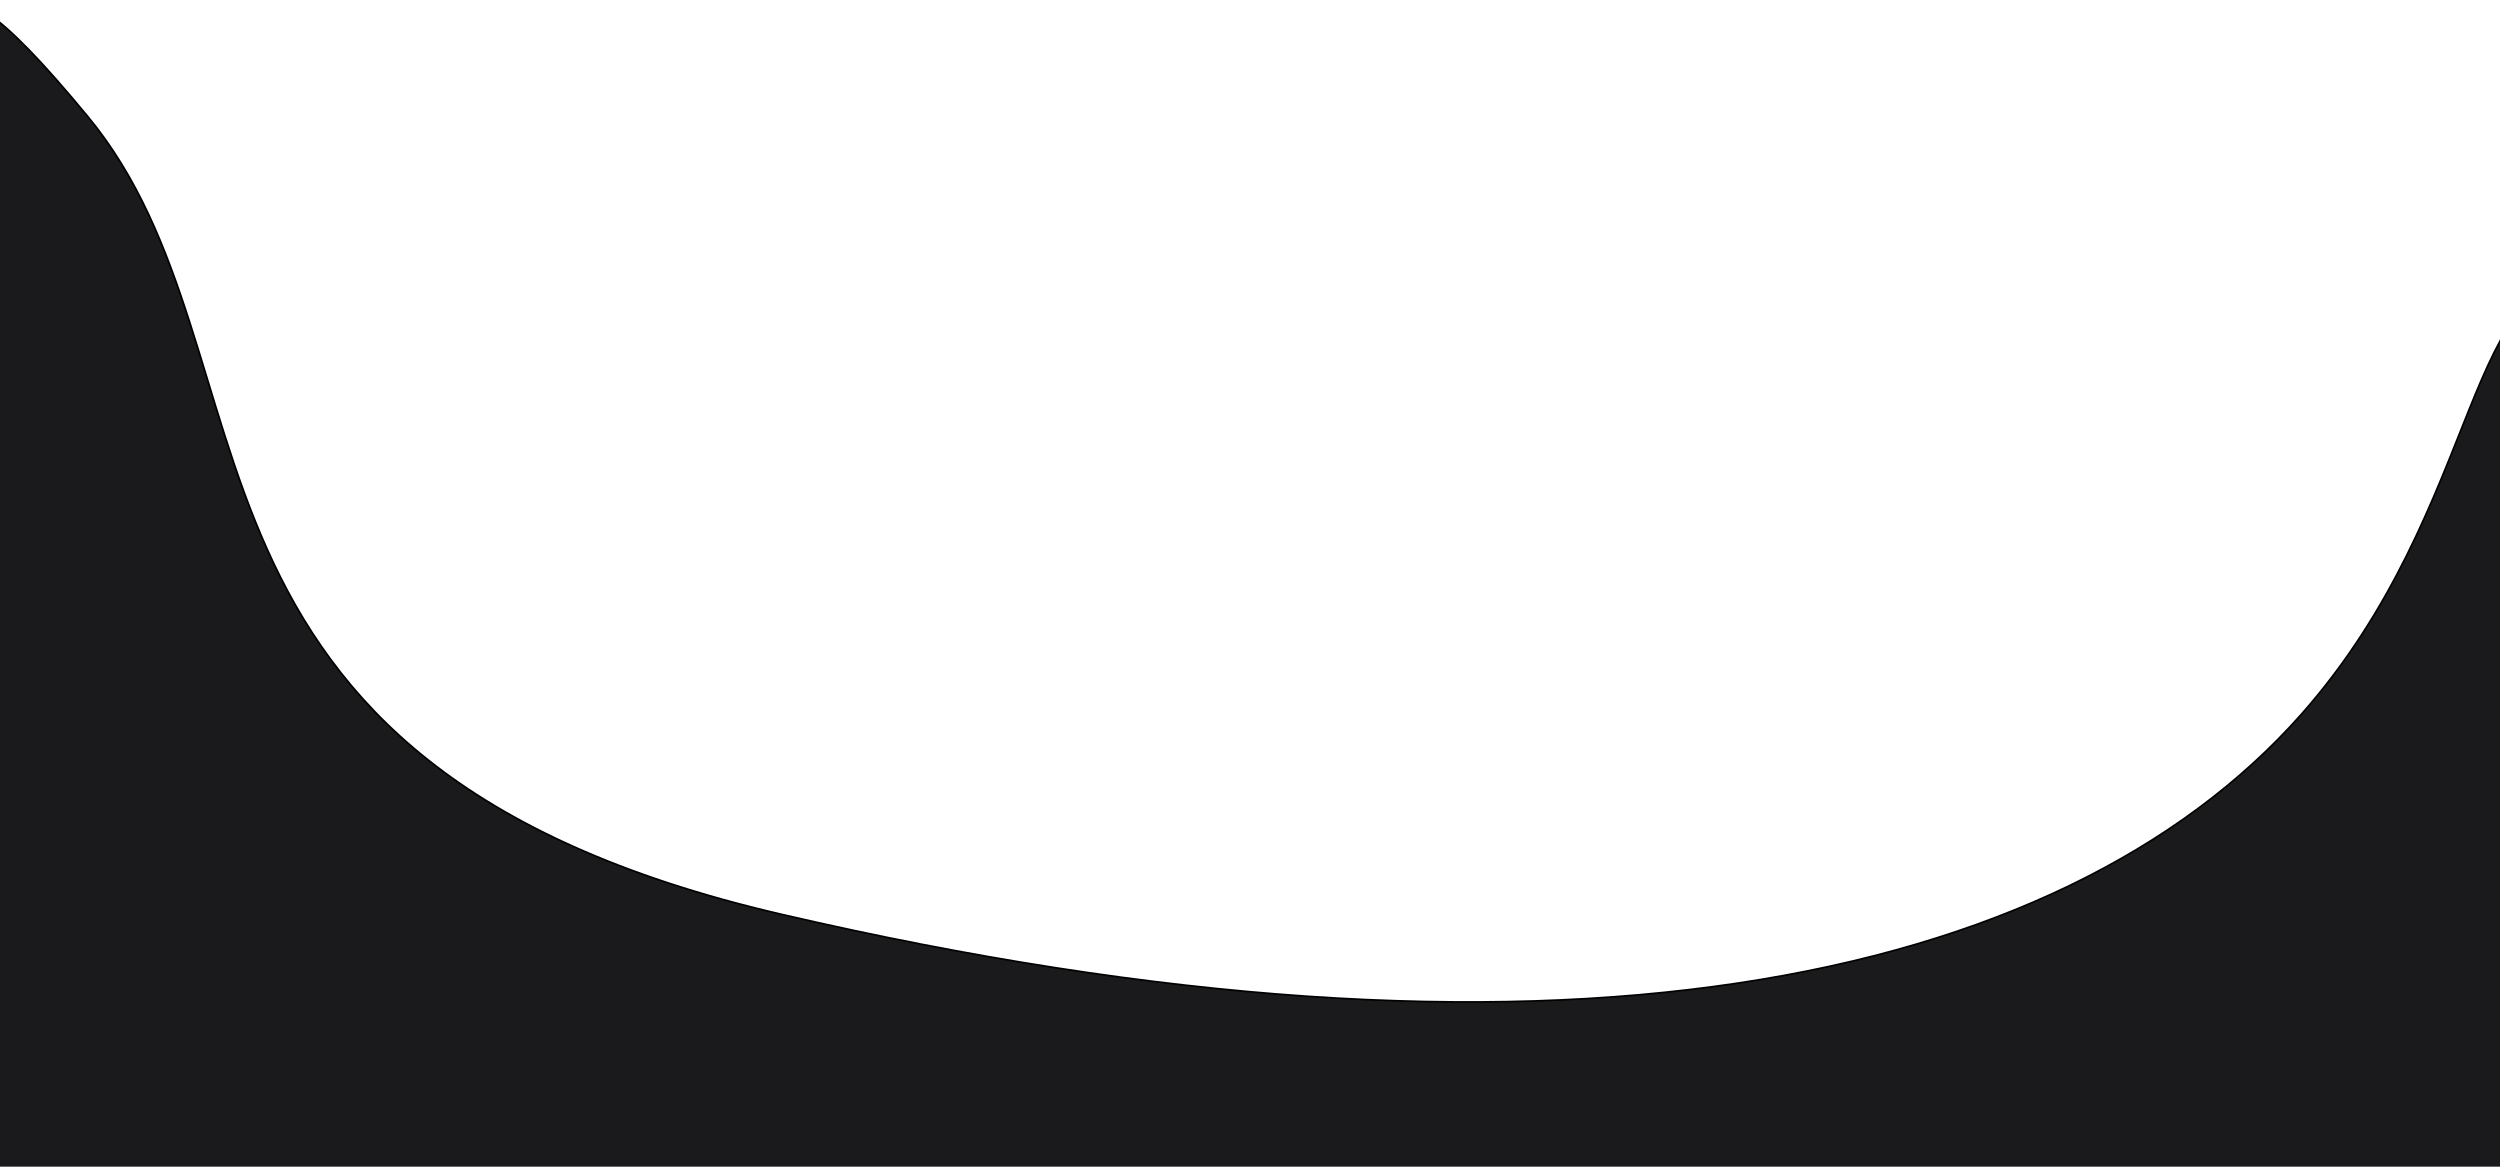 <svg width="1440" height="672" viewBox="0 0 1440 672" fill="none" xmlns="http://www.w3.org/2000/svg">
<path opacity="0.99" d="M50.5 67C-55.813 -61.5 -22 32.667 -88.5 67L-126 760L1496 689V163.5C1419.5 147.333 1432.11 291.088 1325.5 411.5C1186.5 568.5 890.5 629 449.5 526.5C78.464 440.262 165.5 206 50.5 67Z" fill="#19191C" stroke="black"/>
</svg>

